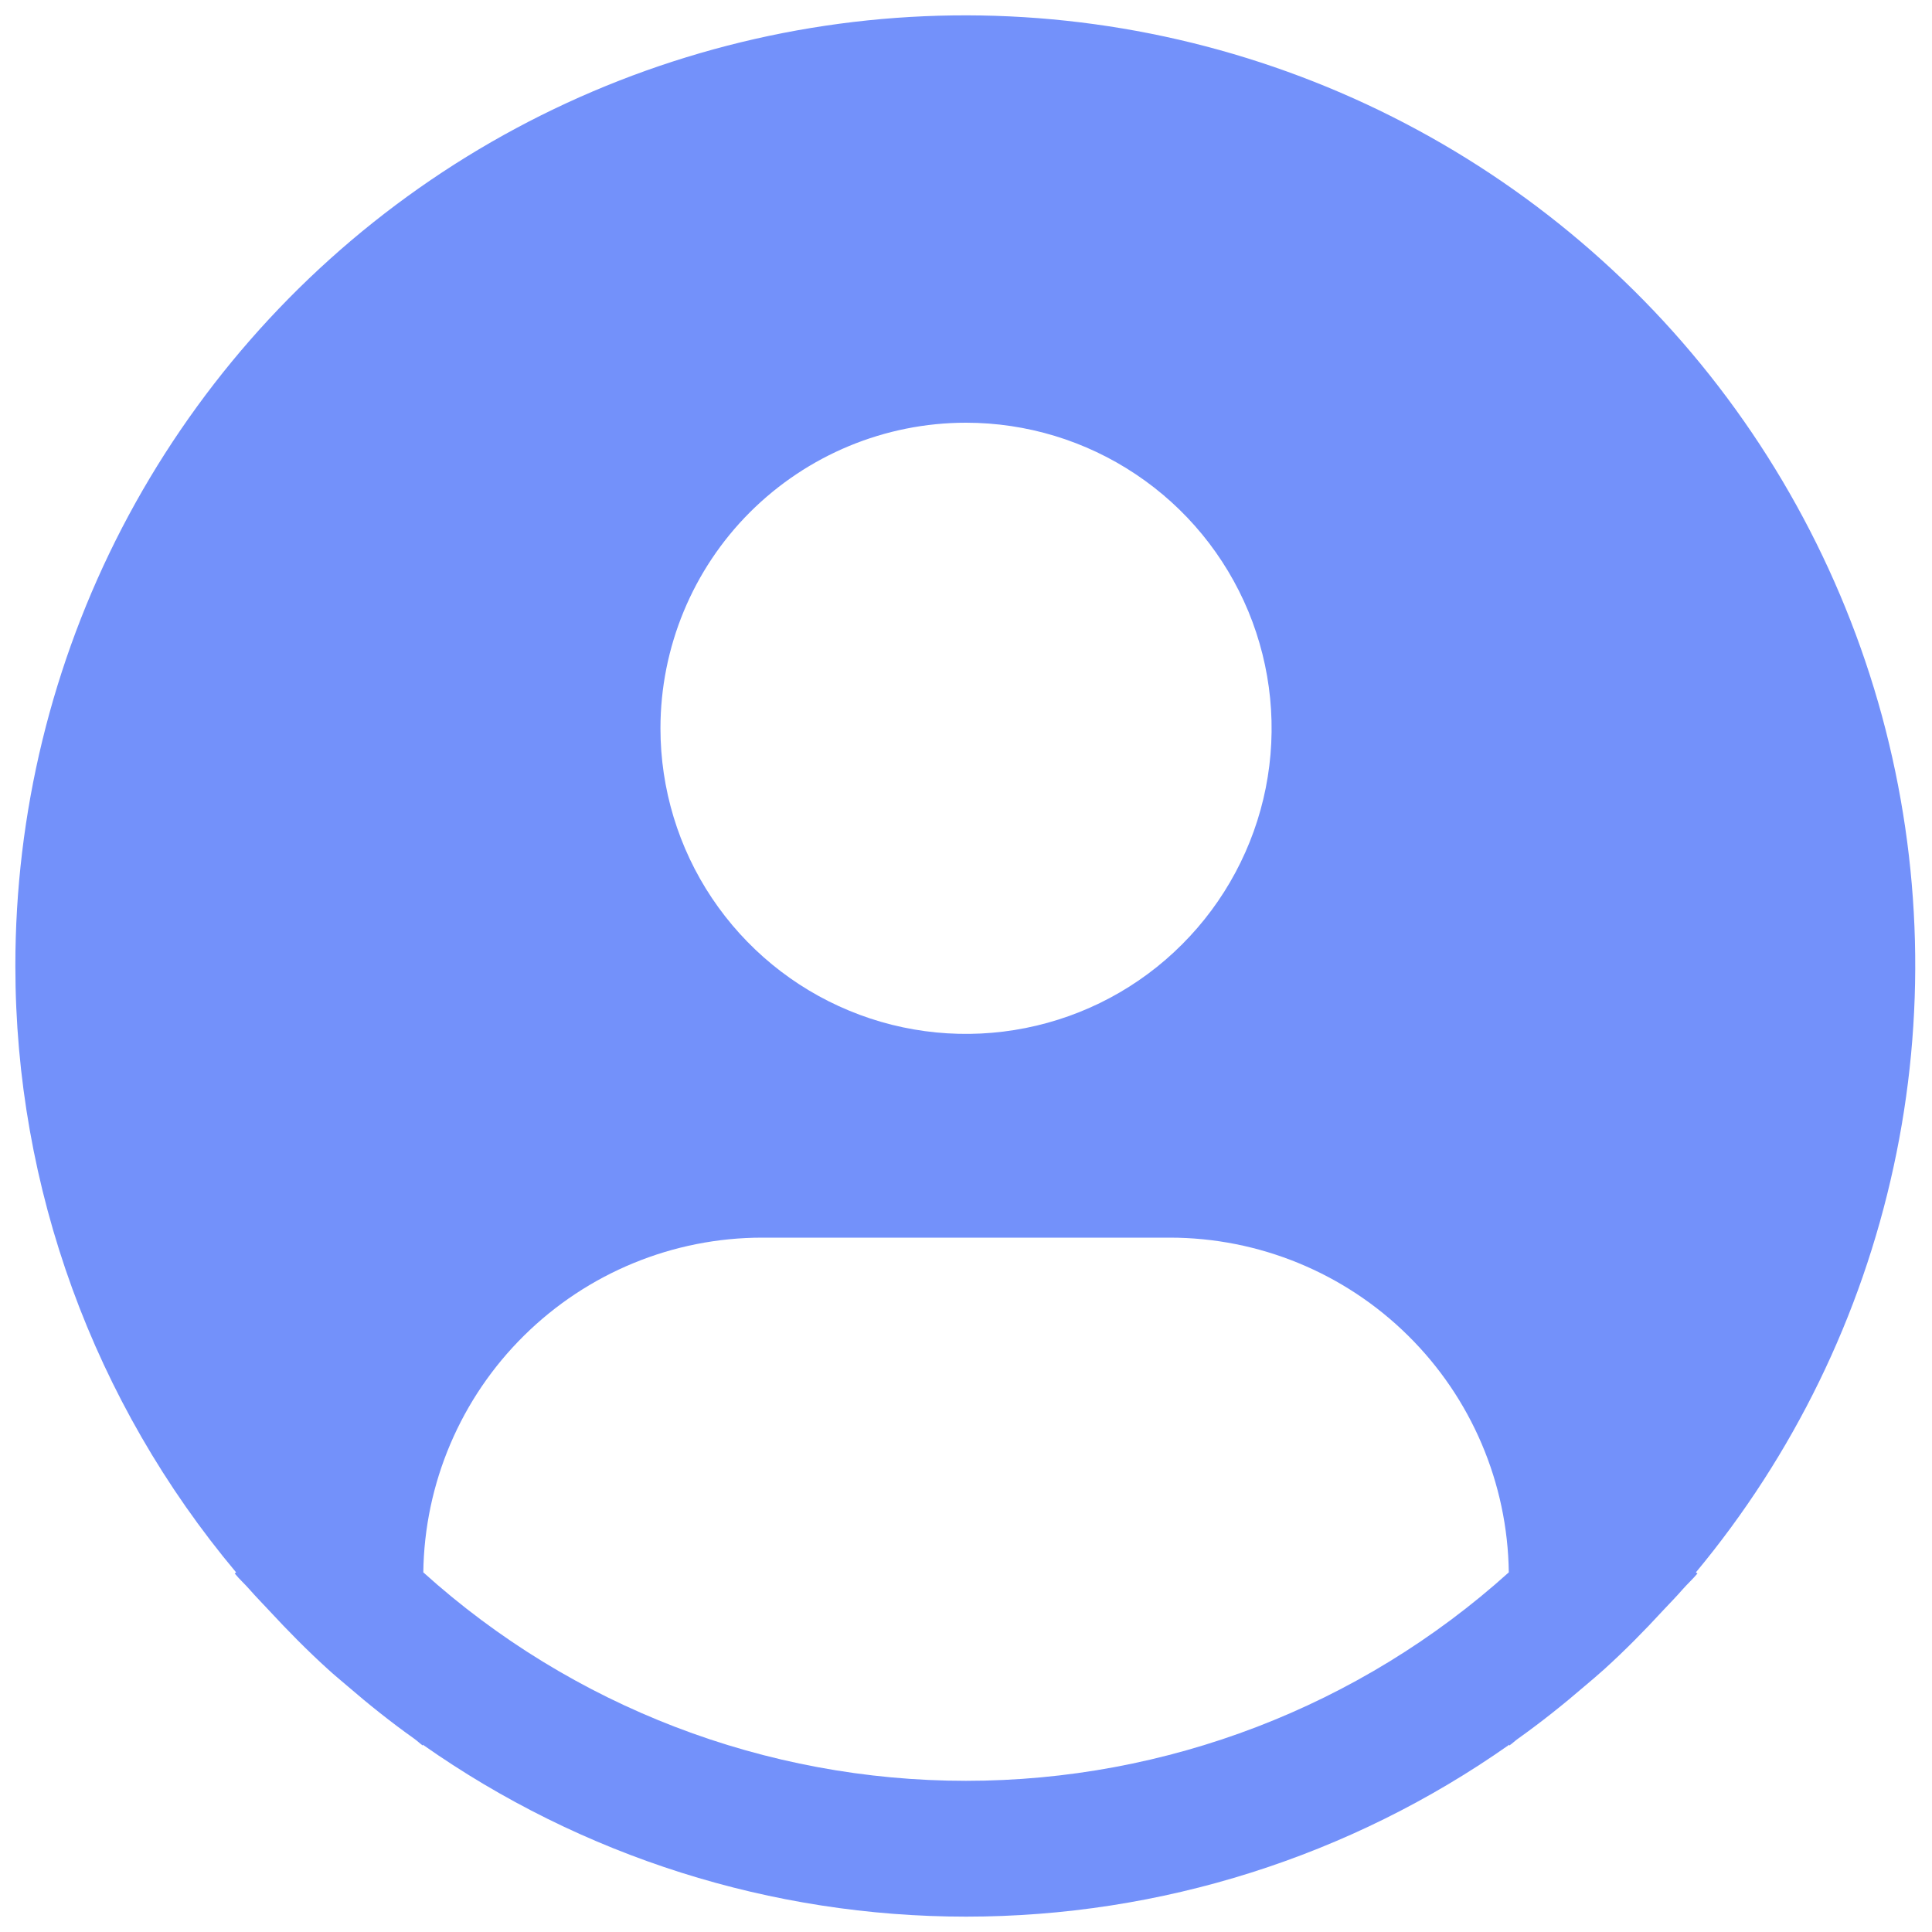 <svg width="20" height="20" viewBox="0 0 20 20" fill="none" xmlns="http://www.w3.org/2000/svg">
<path d="M17.556 16.277C18.565 15.063 19.267 13.623 19.602 12.08C19.938 10.537 19.896 8.935 19.482 7.411C19.067 5.888 18.292 4.486 17.221 3.325C16.15 2.165 14.816 1.279 13.33 0.743C11.845 0.207 10.252 0.036 8.687 0.246C7.122 0.456 5.63 1.039 4.338 1.947C3.046 2.855 1.992 4.061 1.264 5.463C0.537 6.865 0.158 8.421 0.159 10C0.159 12.296 0.969 14.518 2.444 16.277L2.43 16.289C2.479 16.349 2.536 16.399 2.586 16.457C2.65 16.53 2.717 16.598 2.783 16.669C2.98 16.882 3.182 17.087 3.395 17.28C3.459 17.339 3.526 17.393 3.592 17.45C3.817 17.644 4.047 17.828 4.288 17.999C4.319 18.021 4.346 18.048 4.377 18.07V18.061C6.024 19.22 7.988 19.841 10.001 19.841C12.014 19.841 13.978 19.22 15.624 18.061V18.07C15.656 18.048 15.683 18.021 15.714 17.999C15.954 17.828 16.185 17.644 16.41 17.45C16.476 17.394 16.543 17.338 16.607 17.28C16.82 17.087 17.022 16.882 17.218 16.669C17.284 16.598 17.352 16.53 17.415 16.457C17.466 16.399 17.522 16.348 17.572 16.289L17.556 16.277ZM10 4.376C10.626 4.376 11.238 4.562 11.758 4.91C12.278 5.257 12.683 5.751 12.923 6.329C13.162 6.907 13.225 7.543 13.103 8.157C12.981 8.77 12.679 9.334 12.237 9.776C11.795 10.219 11.231 10.52 10.617 10.642C10.004 10.764 9.368 10.702 8.79 10.462C8.212 10.223 7.718 9.817 7.37 9.297C7.022 8.777 6.837 8.165 6.837 7.54C6.837 6.701 7.17 5.896 7.763 5.303C8.357 4.71 9.161 4.376 10 4.376ZM4.382 16.277C4.394 15.354 4.769 14.473 5.426 13.825C6.083 13.176 6.968 12.812 7.891 12.812H12.109C13.032 12.812 13.918 13.176 14.575 13.825C15.232 14.473 15.607 15.354 15.619 16.277C14.077 17.667 12.075 18.435 10 18.435C7.925 18.435 5.923 17.667 4.382 16.277Z" fill="#7391FA"/>
</svg>
